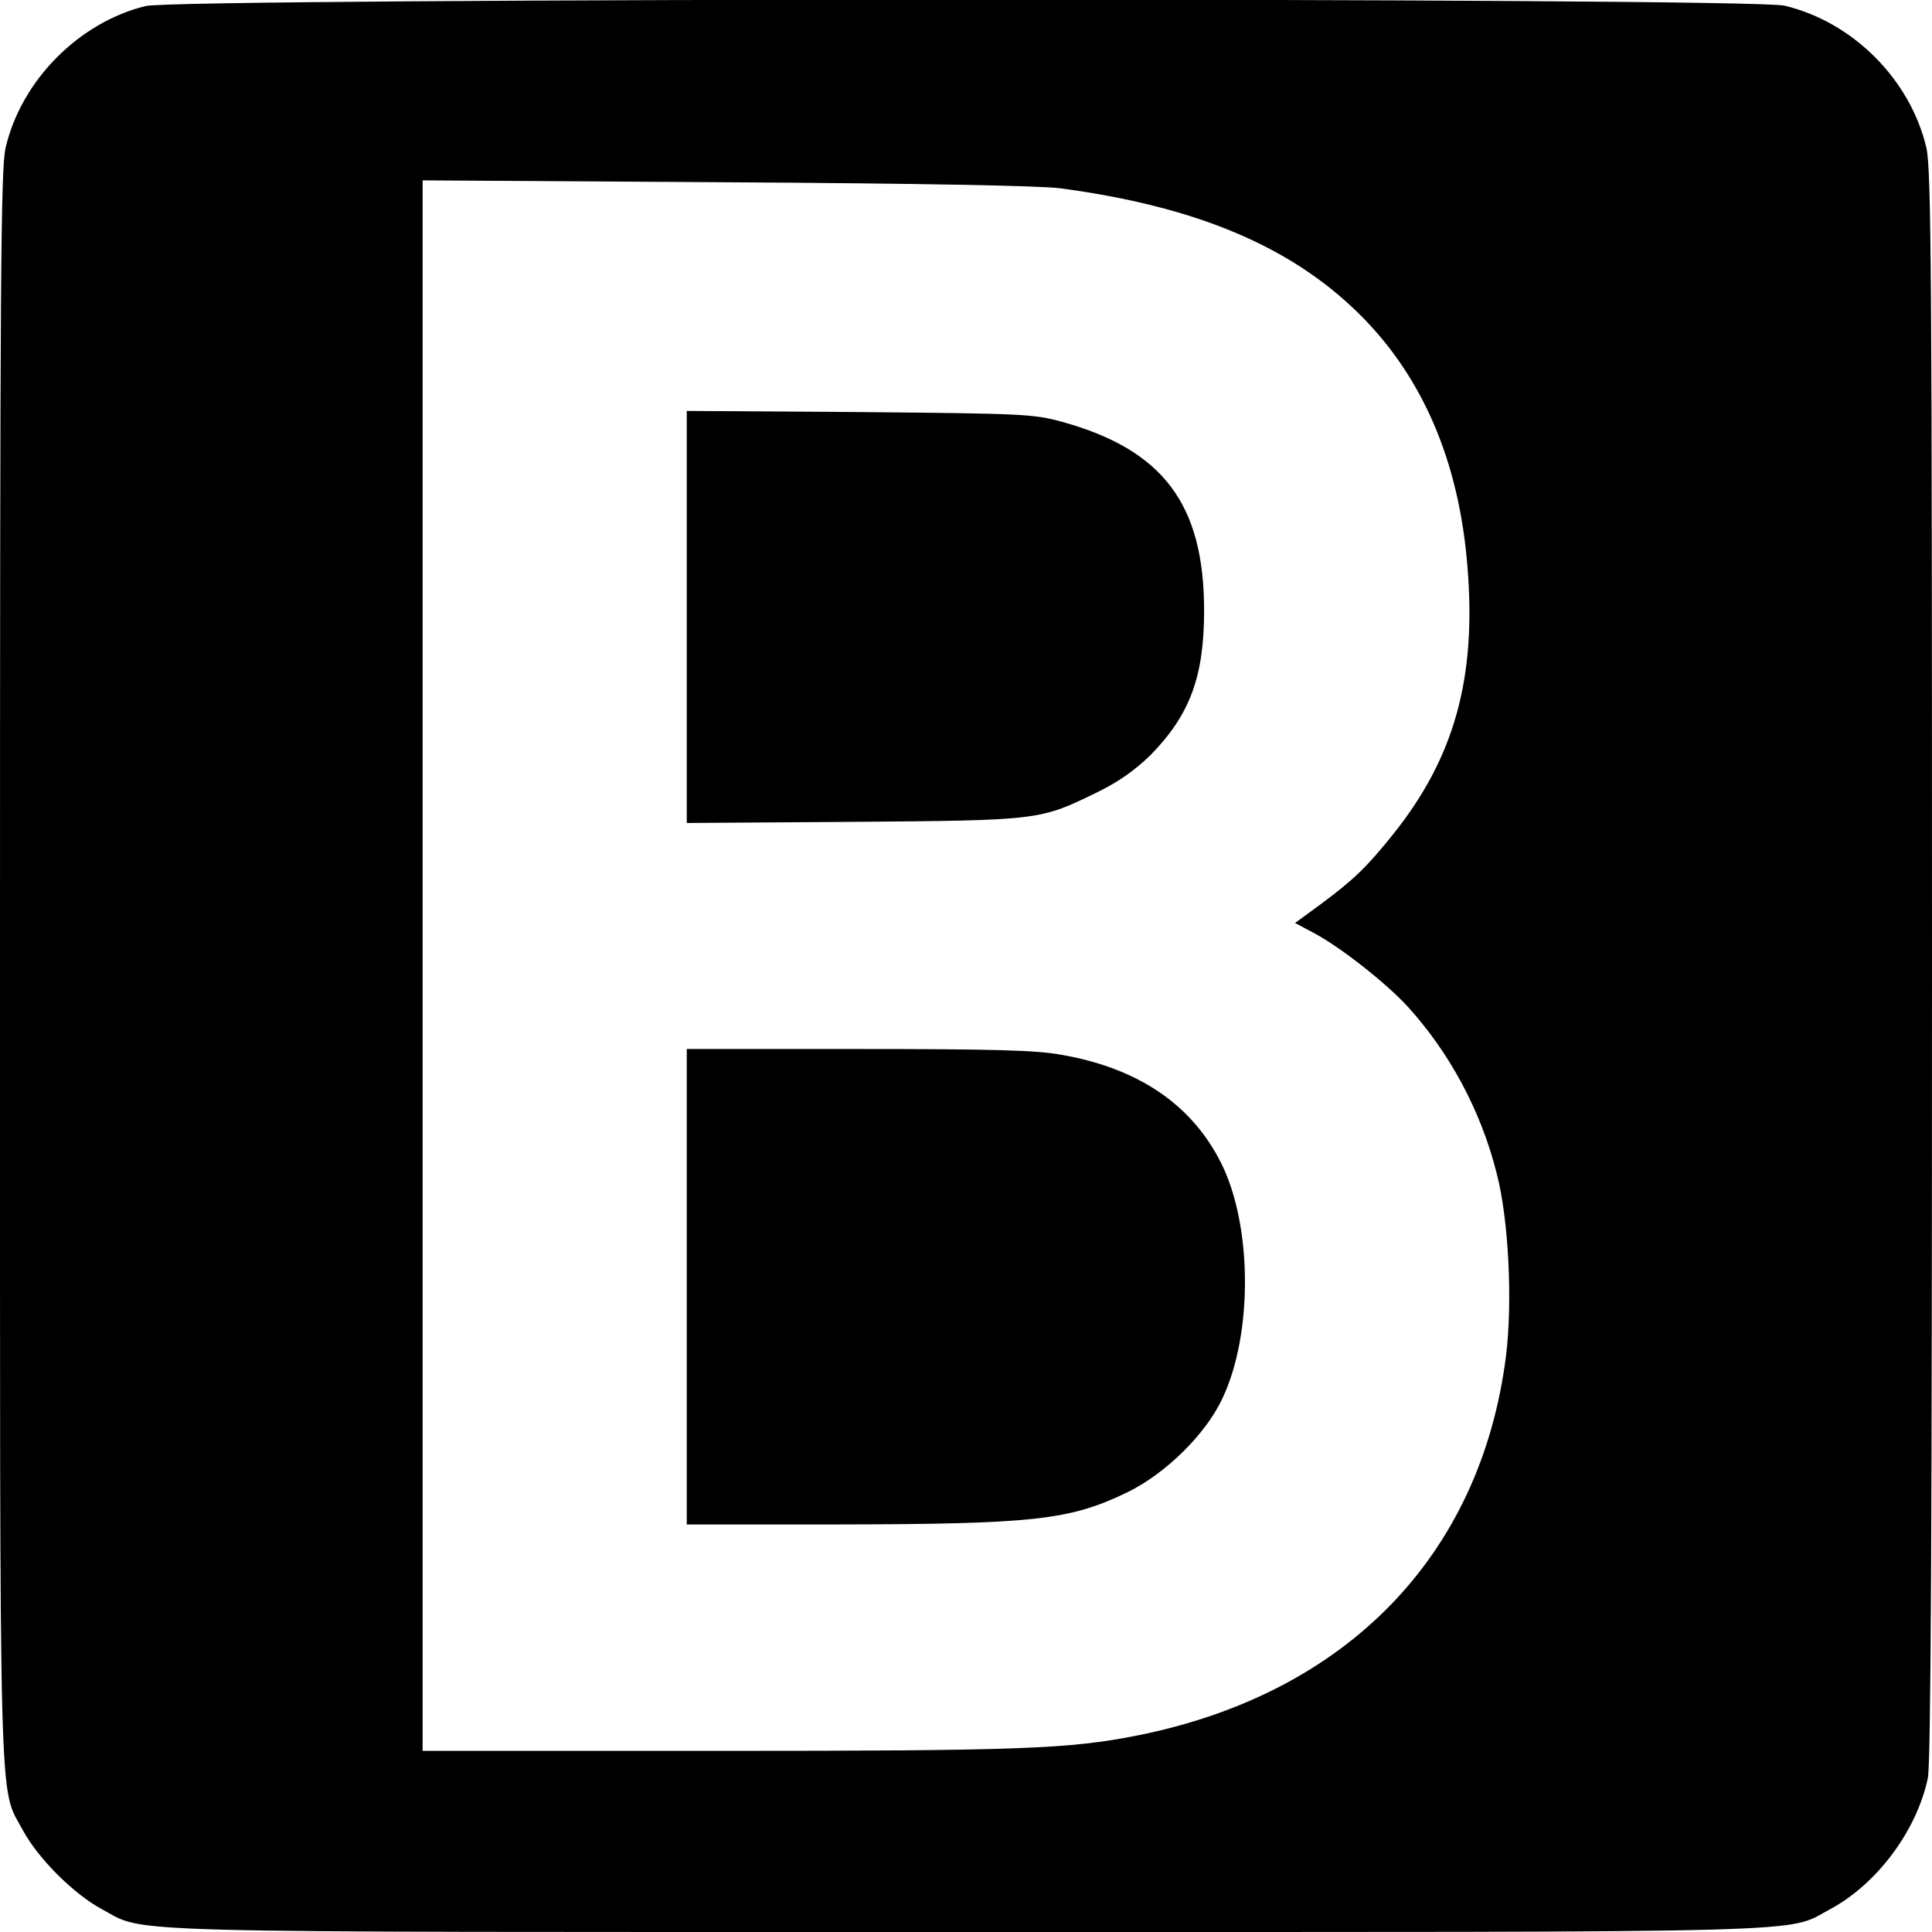 <?xml version="1.0" standalone="no"?>
<!DOCTYPE svg PUBLIC "-//W3C//DTD SVG 20010904//EN"
 "http://www.w3.org/TR/2001/REC-SVG-20010904/DTD/svg10.dtd">
<svg version="1.0" xmlns="http://www.w3.org/2000/svg"
 width="512pt" height="512pt" viewBox="0 0 512 512"
 preserveAspectRatio="xMidYMid meet">
<g transform="translate(0,512) scale(0.1,-0.1)"
fill="#000000" stroke="none">
<path d="M386 5104 c-176 -43 -329 -196 -371 -375 -13 -56 -15 -327 -15 -2169
0 -2316 -4 -2169 61 -2291 40 -74 134 -168 208 -208 122 -65 -25 -61 2291 -61
2316 0 2169 -4 2291 61 123 66 229 208 258 347 8 37 11 668 11 2155 0 1839 -2
2110 -15 2166 -43 181 -195 333 -376 376 -94 22 -4251 21 -4343 -1z m2424
-483 c359 -48 609 -153 790 -331 170 -167 267 -393 289 -673 24 -295 -35 -506
-198 -709 -69 -86 -103 -119 -192 -185 l-67 -49 47 -25 c71 -37 193 -133 251
-196 111 -122 194 -275 236 -441 32 -121 43 -341 25 -486 -67 -528 -422 -894
-976 -1005 -182 -36 -307 -41 -1112 -41 l-783 0 0 2081 0 2081 803 -5 c509 -3
833 -9 887 -16z"/>
<path d="M1820 3485 l0 -546 443 3 c495 4 492 4 646 79 57 28 100 59 140 98
104 106 142 207 142 383 0 282 -109 426 -376 500 -76 21 -104 22 -537 26
l-458 3 0 -546z"/>
<path d="M1820 1710 l0 -630 393 0 c527 1 622 11 776 86 100 49 206 153 250
247 82 171 80 462 -4 627 -78 154 -220 250 -424 285 -65 12 -183 15 -537 15
l-454 0 0 -630z"/>
</g>
</svg>
